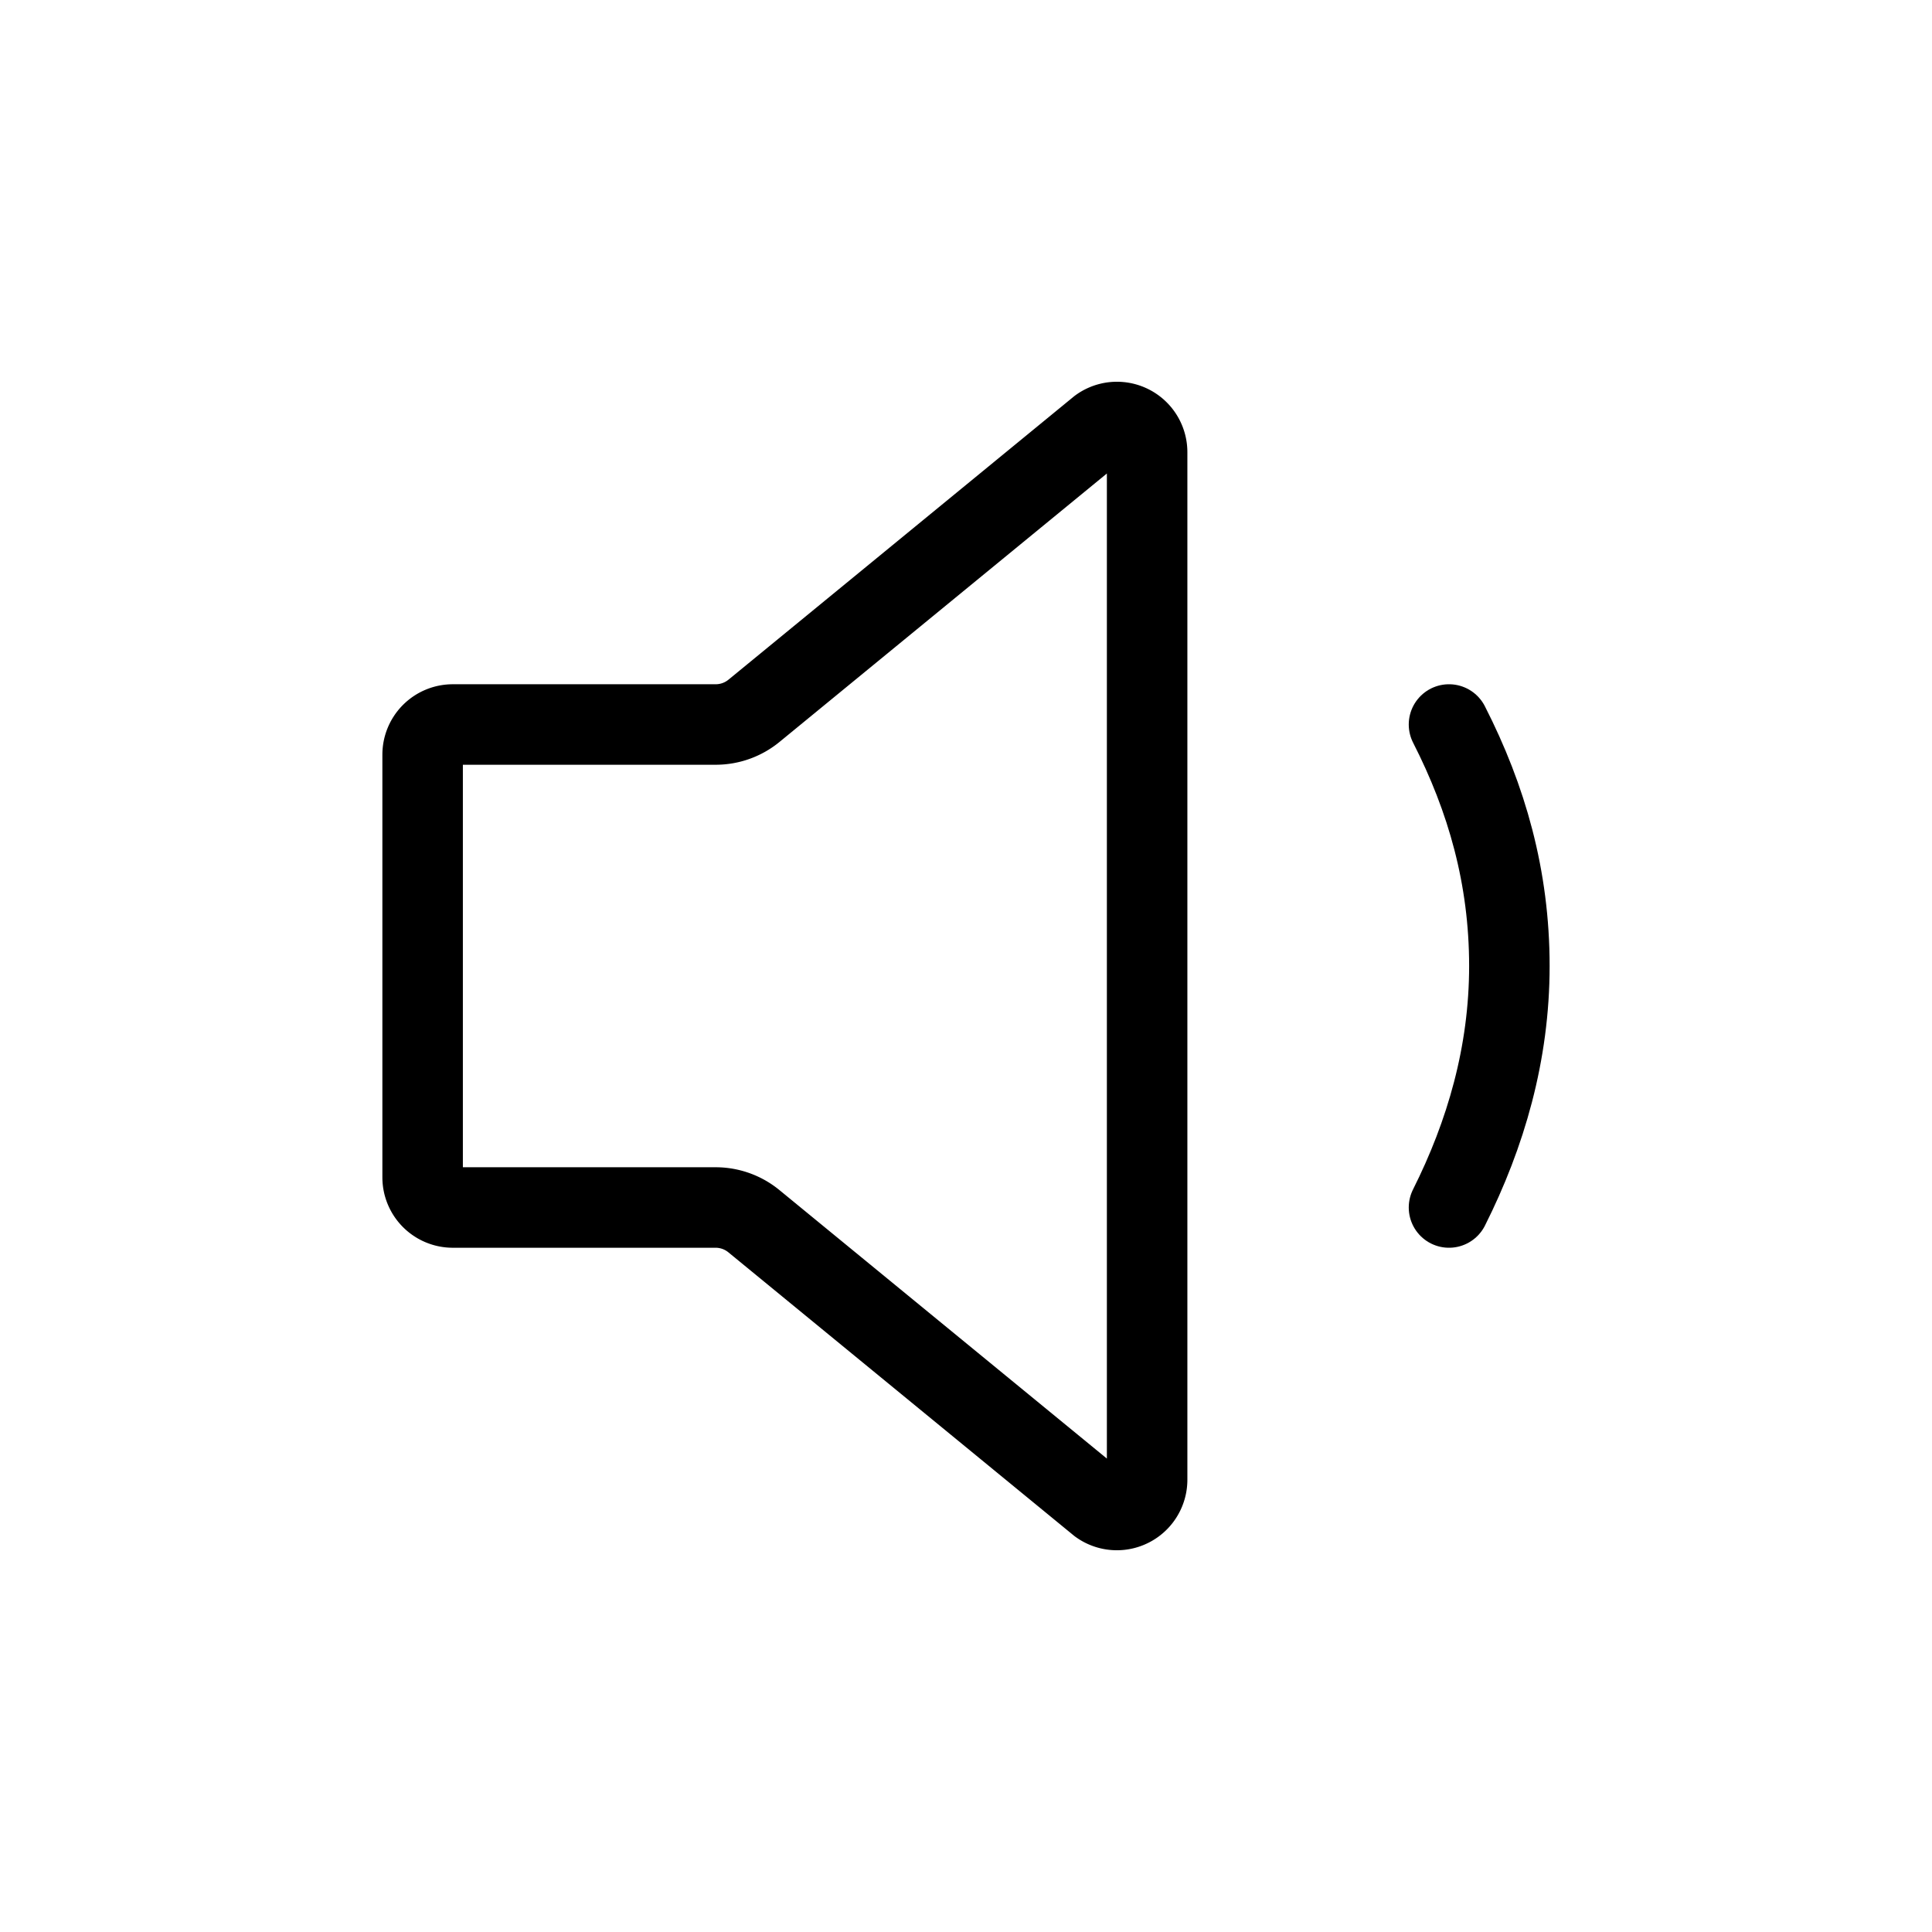 <svg fill="none" stroke="currentColor" stroke-linecap="round" stroke-linejoin="round" stroke-width="1" viewBox="0 0 24 24" xmlns="http://www.w3.org/2000/svg">
  <path d="M8.89 9H5.625a.375.375 0 0 0-.375.375v5.25a.375.375 0 0 0 .375.375H8.89a.75.75 0 0 1 .475.17l4.288 3.516a.376.376 0 0 0 .597-.303V5.617a.375.375 0 0 0-.597-.302L9.365 8.831A.75.75 0 0 1 8.89 9Z"></path>
  <path d="M18 15c.457-.91.75-1.913.75-3 0-1.102-.281-2.081-.75-3"></path>
</svg>